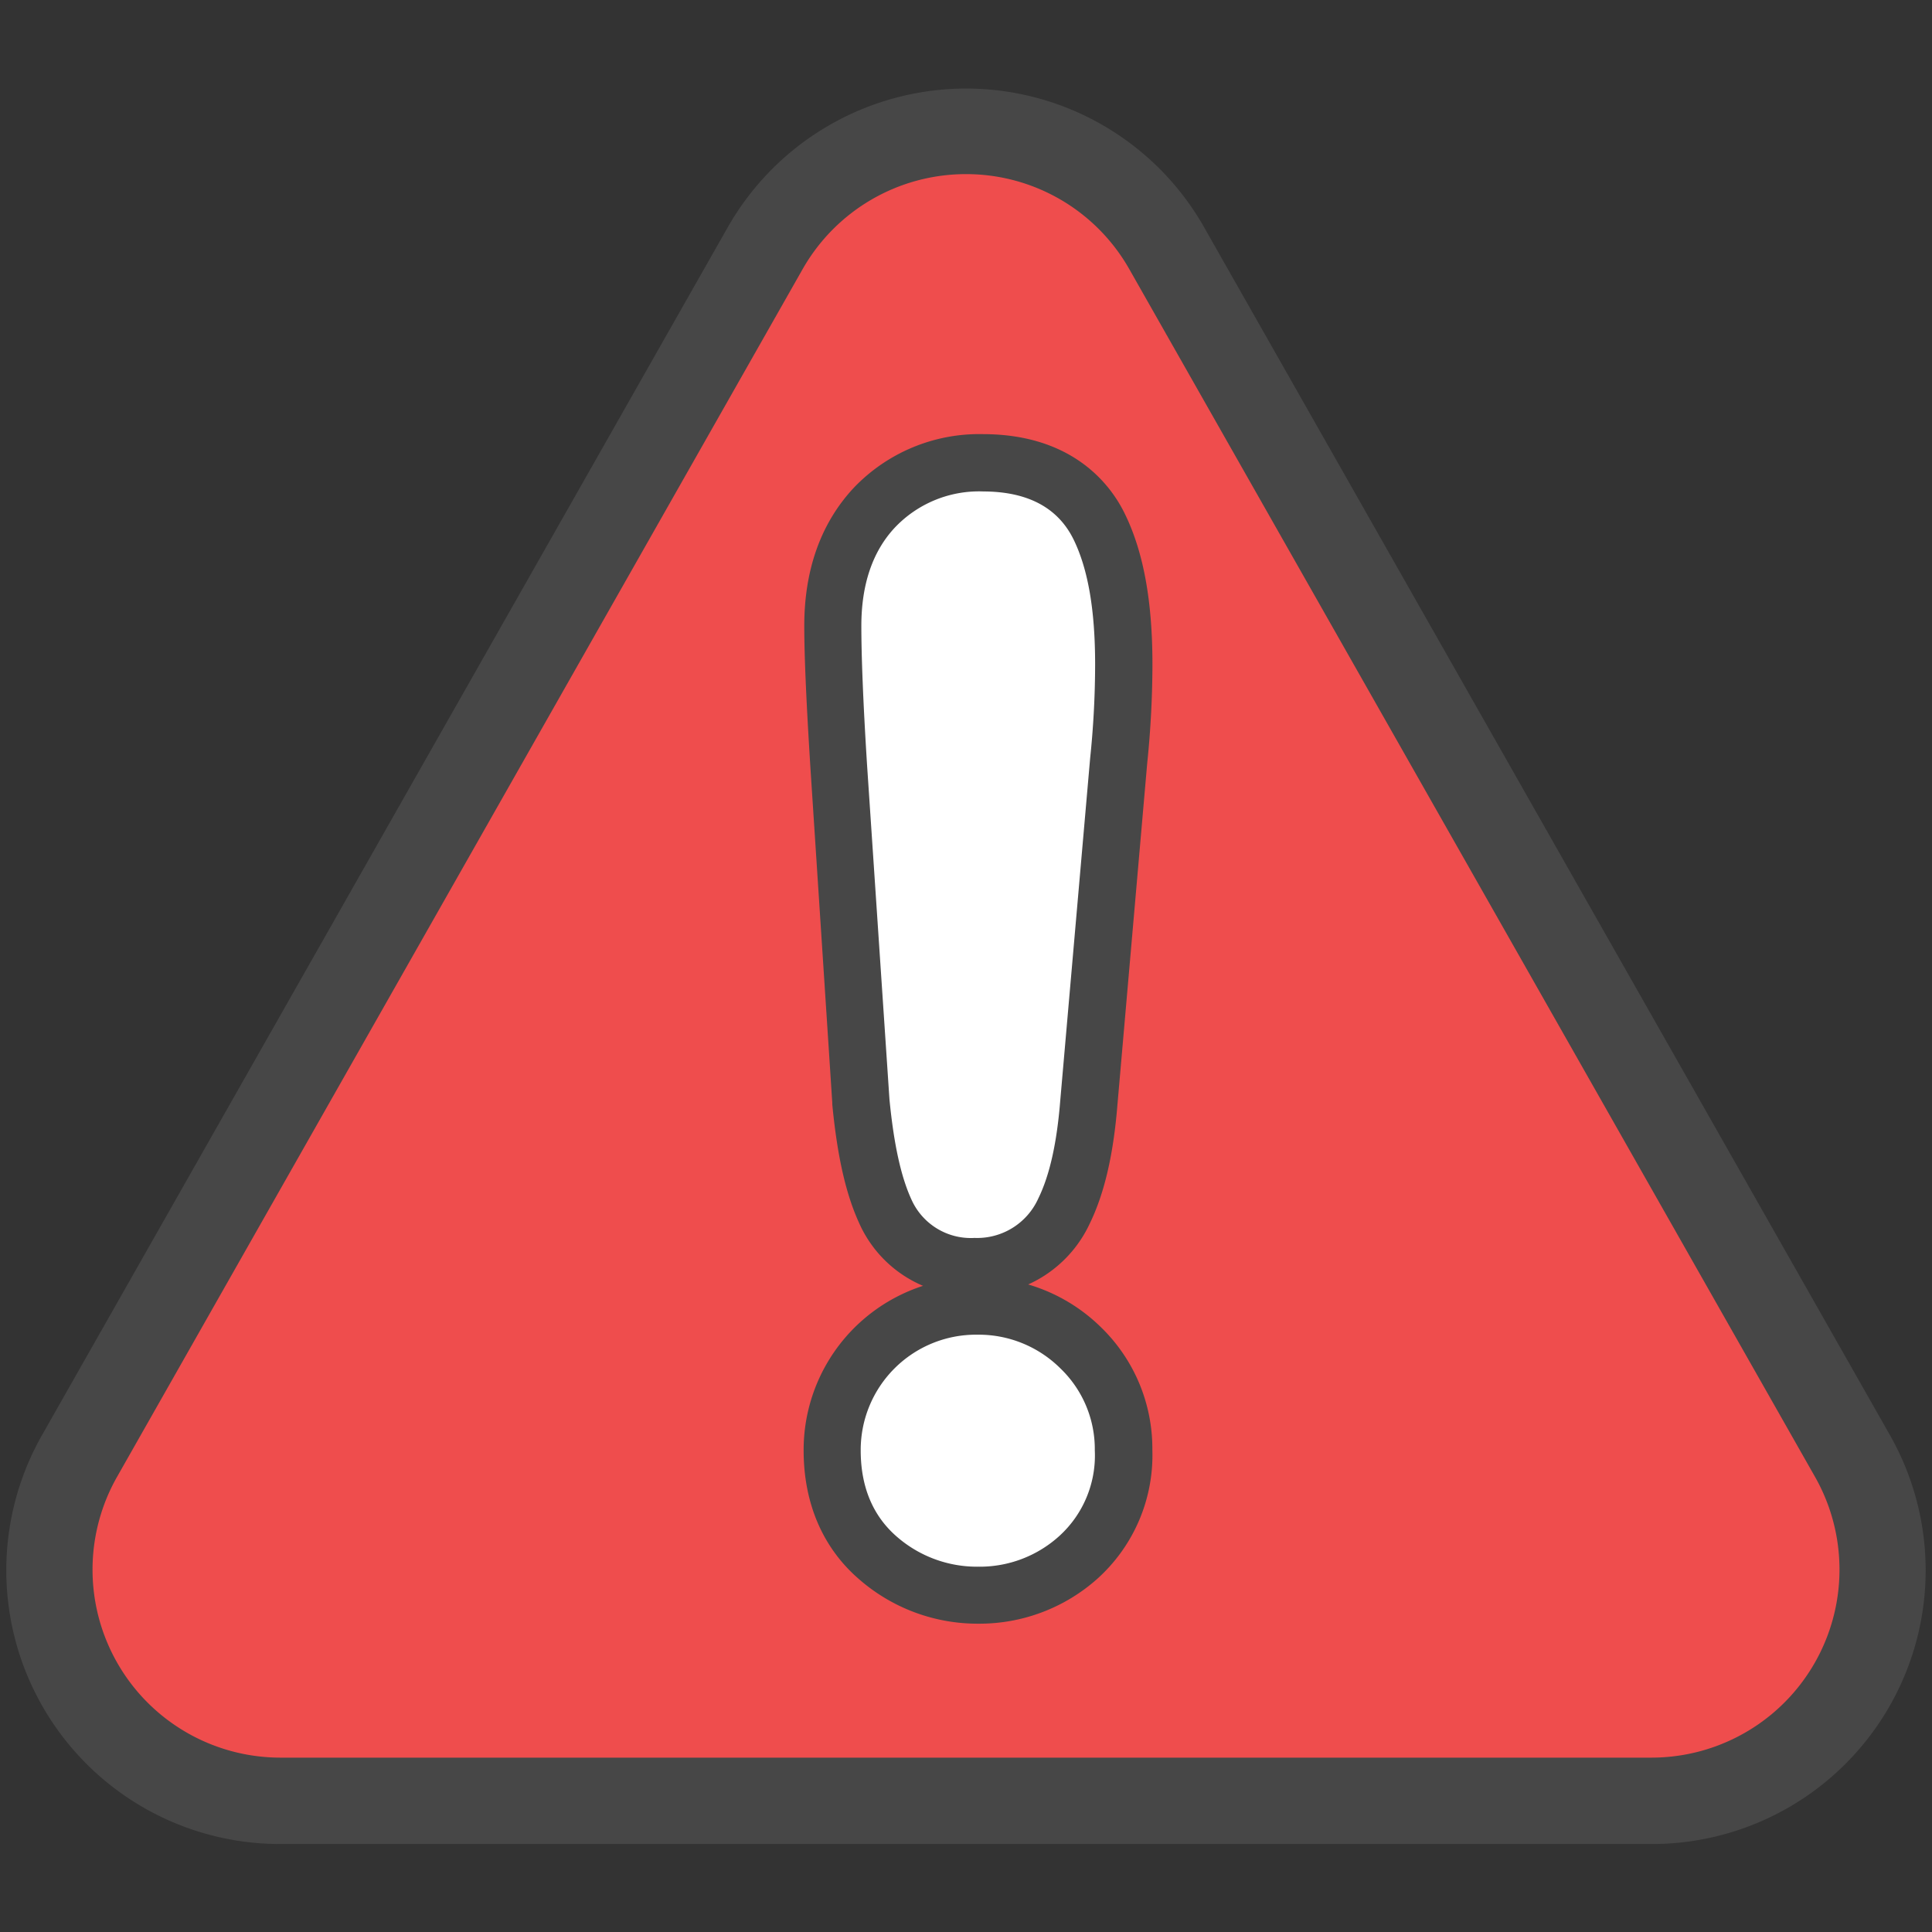 <svg id="materials" xmlns="http://www.w3.org/2000/svg" viewBox="0 0 240 240"><rect x="0" y="0" width="240" height="240" fill="#333333" stroke="none"/><defs><style>.cls-1{fill:#ef4d4d;}.cls-2{fill:#474747;}.cls-3{fill:#fff;}</style></defs><title>warning</title><g id="warning"><path class="cls-1" d="M34.84,223.71A28.69,28.69,0,0,1,9.9,180.85L62.05,89l33-58.13a28.68,28.68,0,0,1,49.9,0l85.16,150a28.7,28.7,0,0,1-25,42.86Z"/><path class="cls-2" d="M120,21.63A23.29,23.29,0,0,1,140.3,33.46l85.17,150a23.36,23.36,0,0,1-20.32,34.88H34.84a23.35,23.35,0,0,1-20.3-34.88l85.15-150A23.33,23.33,0,0,1,120,21.63M120,11a34.09,34.09,0,0,0-29.6,17.24l-85.16,150a34,34,0,0,0,29.59,50.83H205.15a34,34,0,0,0,29.61-50.82l-85.17-150A34,34,0,0,0,120,11Z"/><path class="cls-3" d="M121.57,198.18a18.59,18.59,0,0,1-12.51-4.64c-3.71-3.24-5.67-7.86-5.67-13.37a17.87,17.87,0,0,1,18-17.92,18.05,18.05,0,0,1,12.83,5.18,17.55,17.55,0,0,1,5.37,12.74c0,5.5-1.87,10-5.59,13.29A18.26,18.26,0,0,1,121.57,198.18Z"/><path class="cls-2" d="M121.4,165.8A14.4,14.4,0,0,1,131.74,170,13.9,13.9,0,0,1,136,180.17a13.51,13.51,0,0,1-4.4,10.63,14.71,14.71,0,0,1-10.06,3.82,15.15,15.15,0,0,1-10.18-3.77c-2.94-2.57-4.44-6.16-4.44-10.68A14.32,14.32,0,0,1,121.4,165.8m0-7.11a21.43,21.43,0,0,0-21.57,21.48c0,6.57,2.38,12.12,6.88,16a22.38,22.38,0,0,0,14.86,5.53,22,22,0,0,0,14.78-5.61,20.66,20.66,0,0,0,6.8-16,21,21,0,0,0-6.42-15.25A21.54,21.54,0,0,0,121.4,158.69Z"/><path class="cls-3" d="M121.06,157.32A11.56,11.56,0,0,1,110,150.45c-1.47-3.21-2.46-7.65-3-13.59l-2.78-41.45c-.52-8.2-.77-14-.77-17.66,0-6.08,1.72-11,5.11-14.64a18.08,18.08,0,0,1,13.58-5.62c8.74,0,12.7,4.34,14.48,8,2,4.19,3,9.75,3,17a120.53,120.53,0,0,1-.63,12L135.26,137c-.46,5.73-1.47,10.14-3.09,13.44A11.81,11.81,0,0,1,121.06,157.32Z"/><path class="cls-2" d="M122.09,61.05c5.55,0,9.34,2,11.29,6,1.78,3.66,2.66,8.72,2.66,15.47a113.69,113.69,0,0,1-.62,11.69l-3.71,42.48c-.42,5.29-1.31,9.29-2.73,12.19a8.33,8.33,0,0,1-7.92,4.9,8.08,8.08,0,0,1-7.85-4.8c-1.29-2.81-2.18-6.87-2.72-12.44l-2.77-41.35C107.2,87,107,81.3,107,77.75c0-5.15,1.4-9.26,4.16-12.21a14.4,14.4,0,0,1,11-4.49m0-7.12a21.54,21.54,0,0,0-16.17,6.74c-4,4.33-6.08,10.07-6.08,17.08,0,3.81.26,9.65.78,17.88L103.39,137l0,.2c.62,6.43,1.68,11.11,3.33,14.72a15.14,15.14,0,0,0,14.32,9A15.42,15.42,0,0,0,135.37,152c1.81-3.71,2.94-8.53,3.44-14.75l3.7-42.43a121.74,121.74,0,0,0,.65-12.31c0-7.83-1.11-13.9-3.38-18.58C138,60.18,133.22,53.93,122.09,53.93Z"/></g></svg>